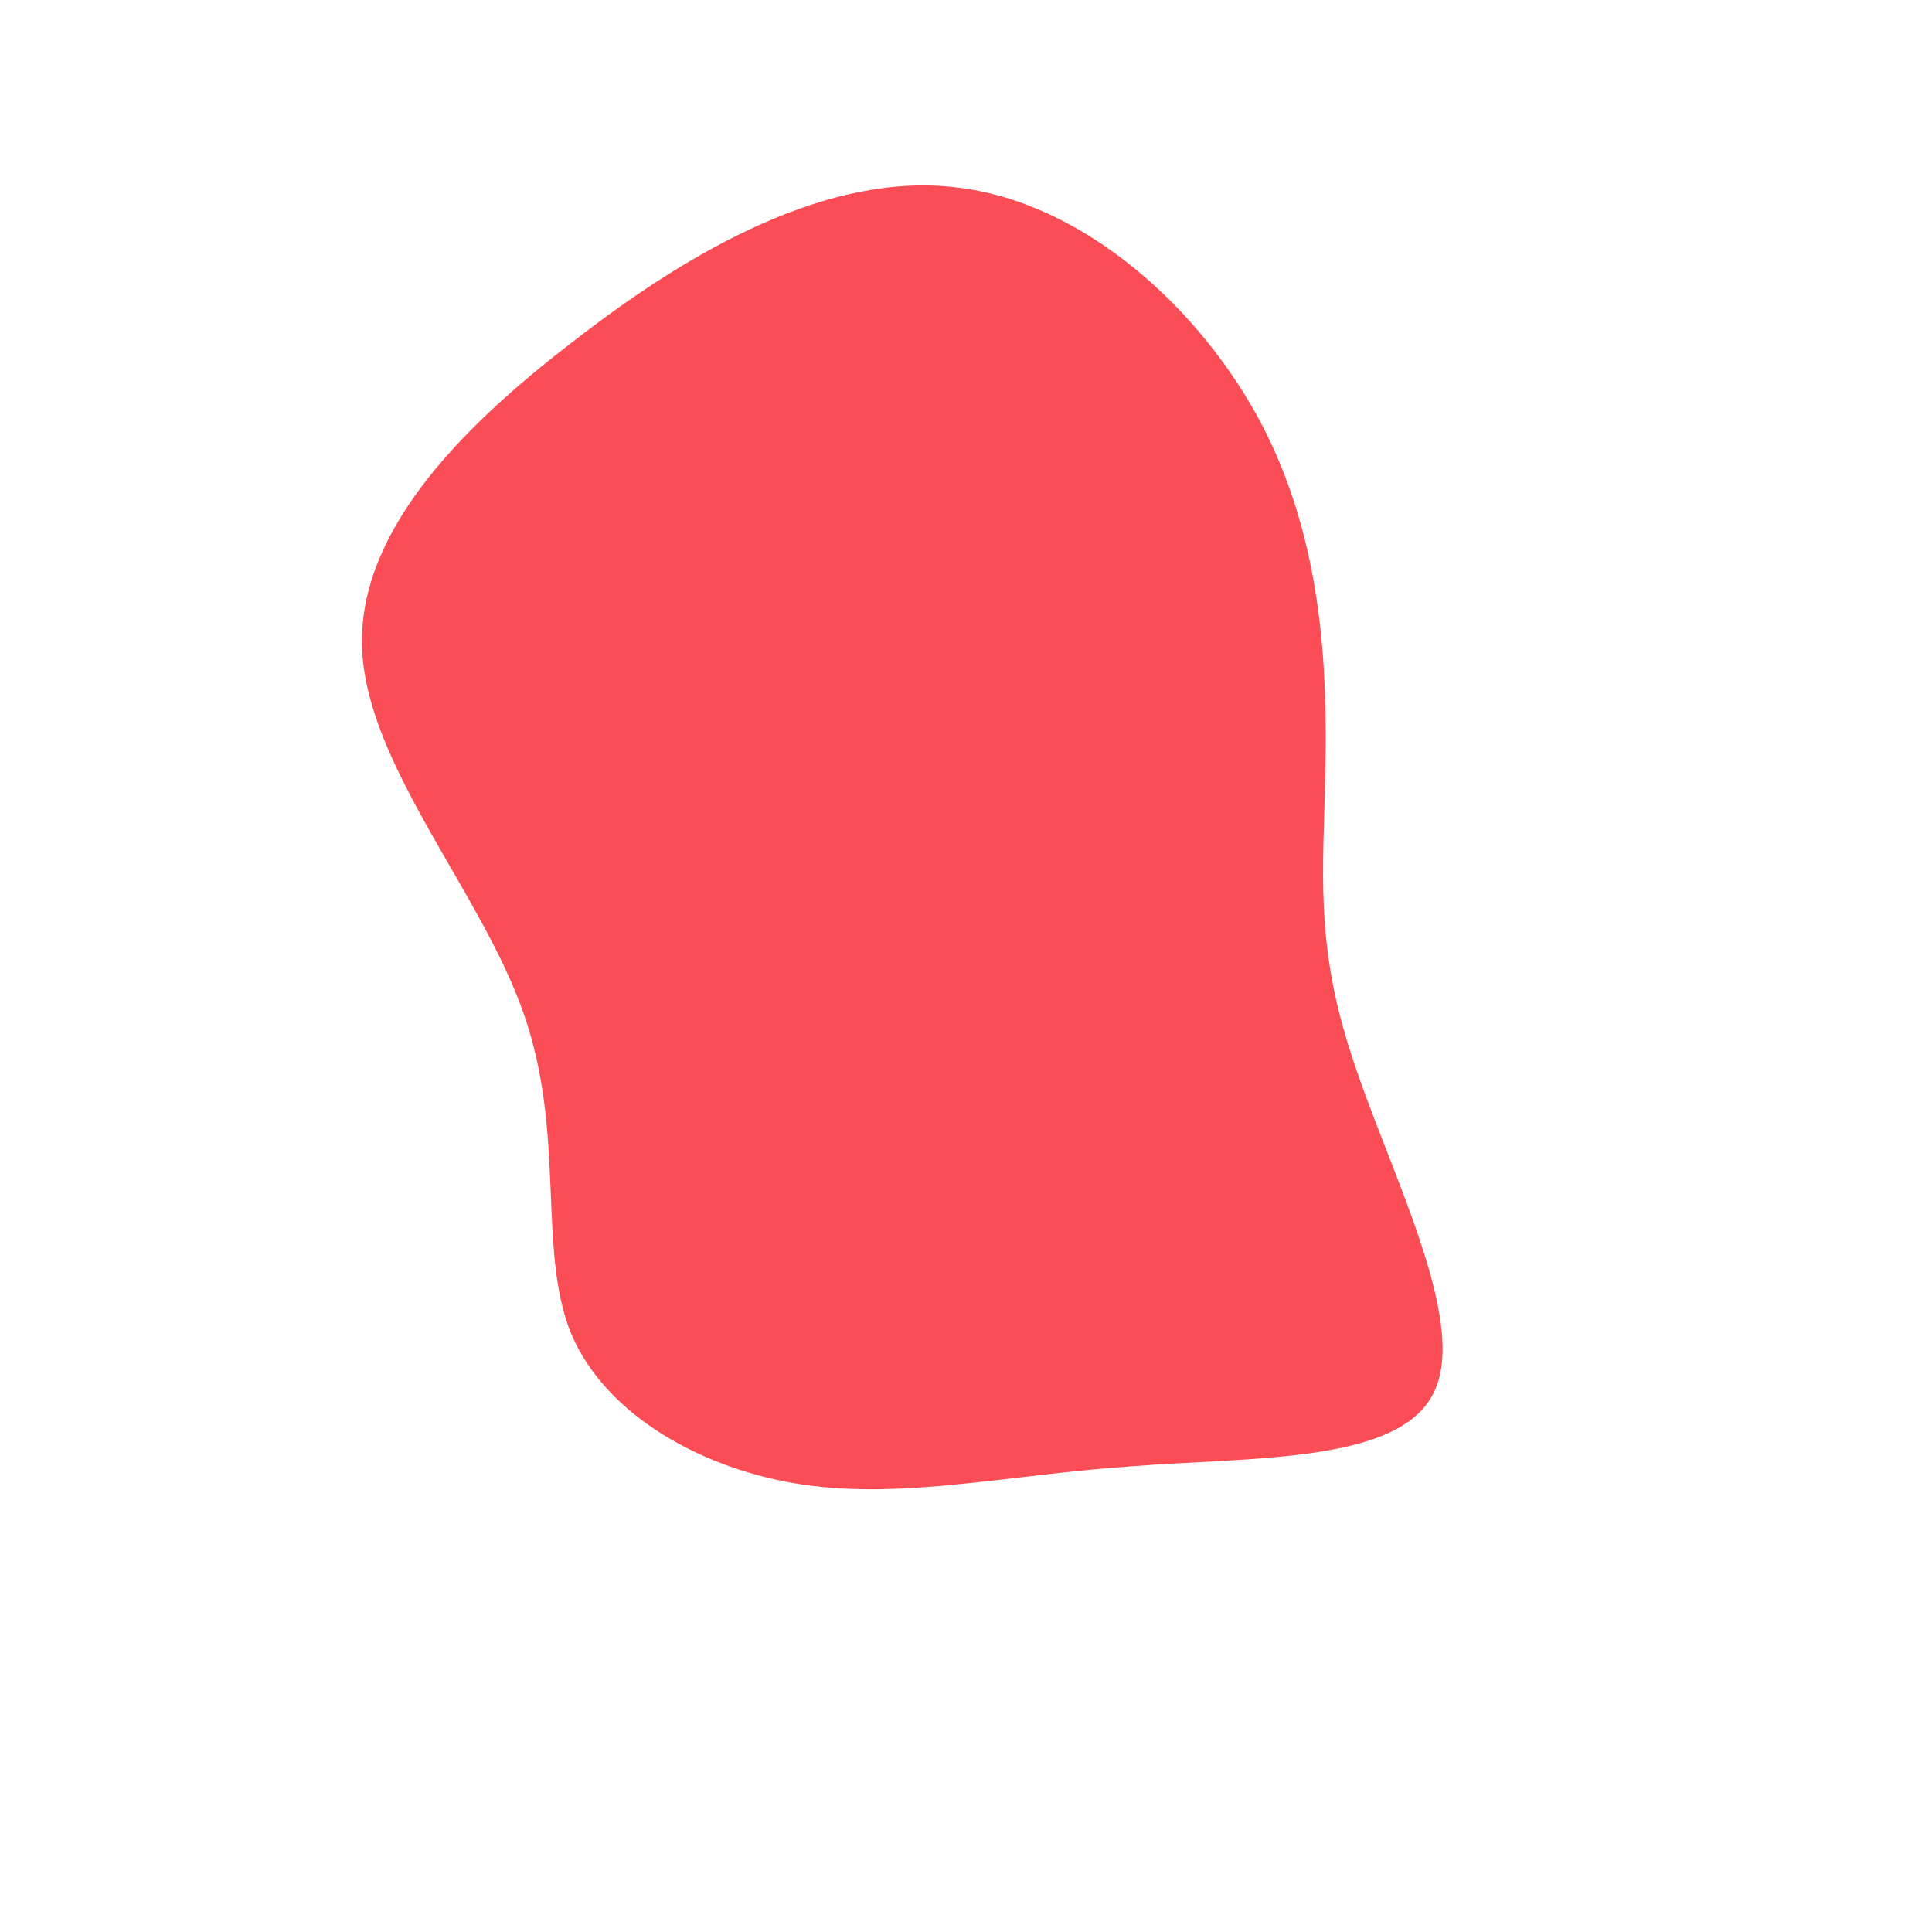 <?xml version="1.0" standalone="no"?>
<svg viewBox="0 0 200 200" xmlns="http://www.w3.org/2000/svg">
  <path fill="#FA4D56" d="M30.7,-55.9C37,-43.7,37.4,-30.5,37.2,-20.2C37,-9.8,36.1,-2.4,39.9,9.2C43.6,20.8,52,36.5,48.5,44C45.1,51.5,29.9,50.8,17,51.8C4.2,52.7,-6.4,55.2,-16.8,53.7C-27.1,52.2,-37.3,46.6,-40.9,38C-44.4,29.3,-41.4,17.4,-45.8,4.9C-50.1,-7.5,-61.8,-20.5,-62.5,-32.5C-63.2,-44.4,-52.9,-55.3,-40.6,-64.7C-28.4,-74.2,-14.2,-82.2,-1,-80.6C12.2,-79.1,24.4,-68,30.7,-55.9Z" transform="translate(100 100)" />
</svg>
